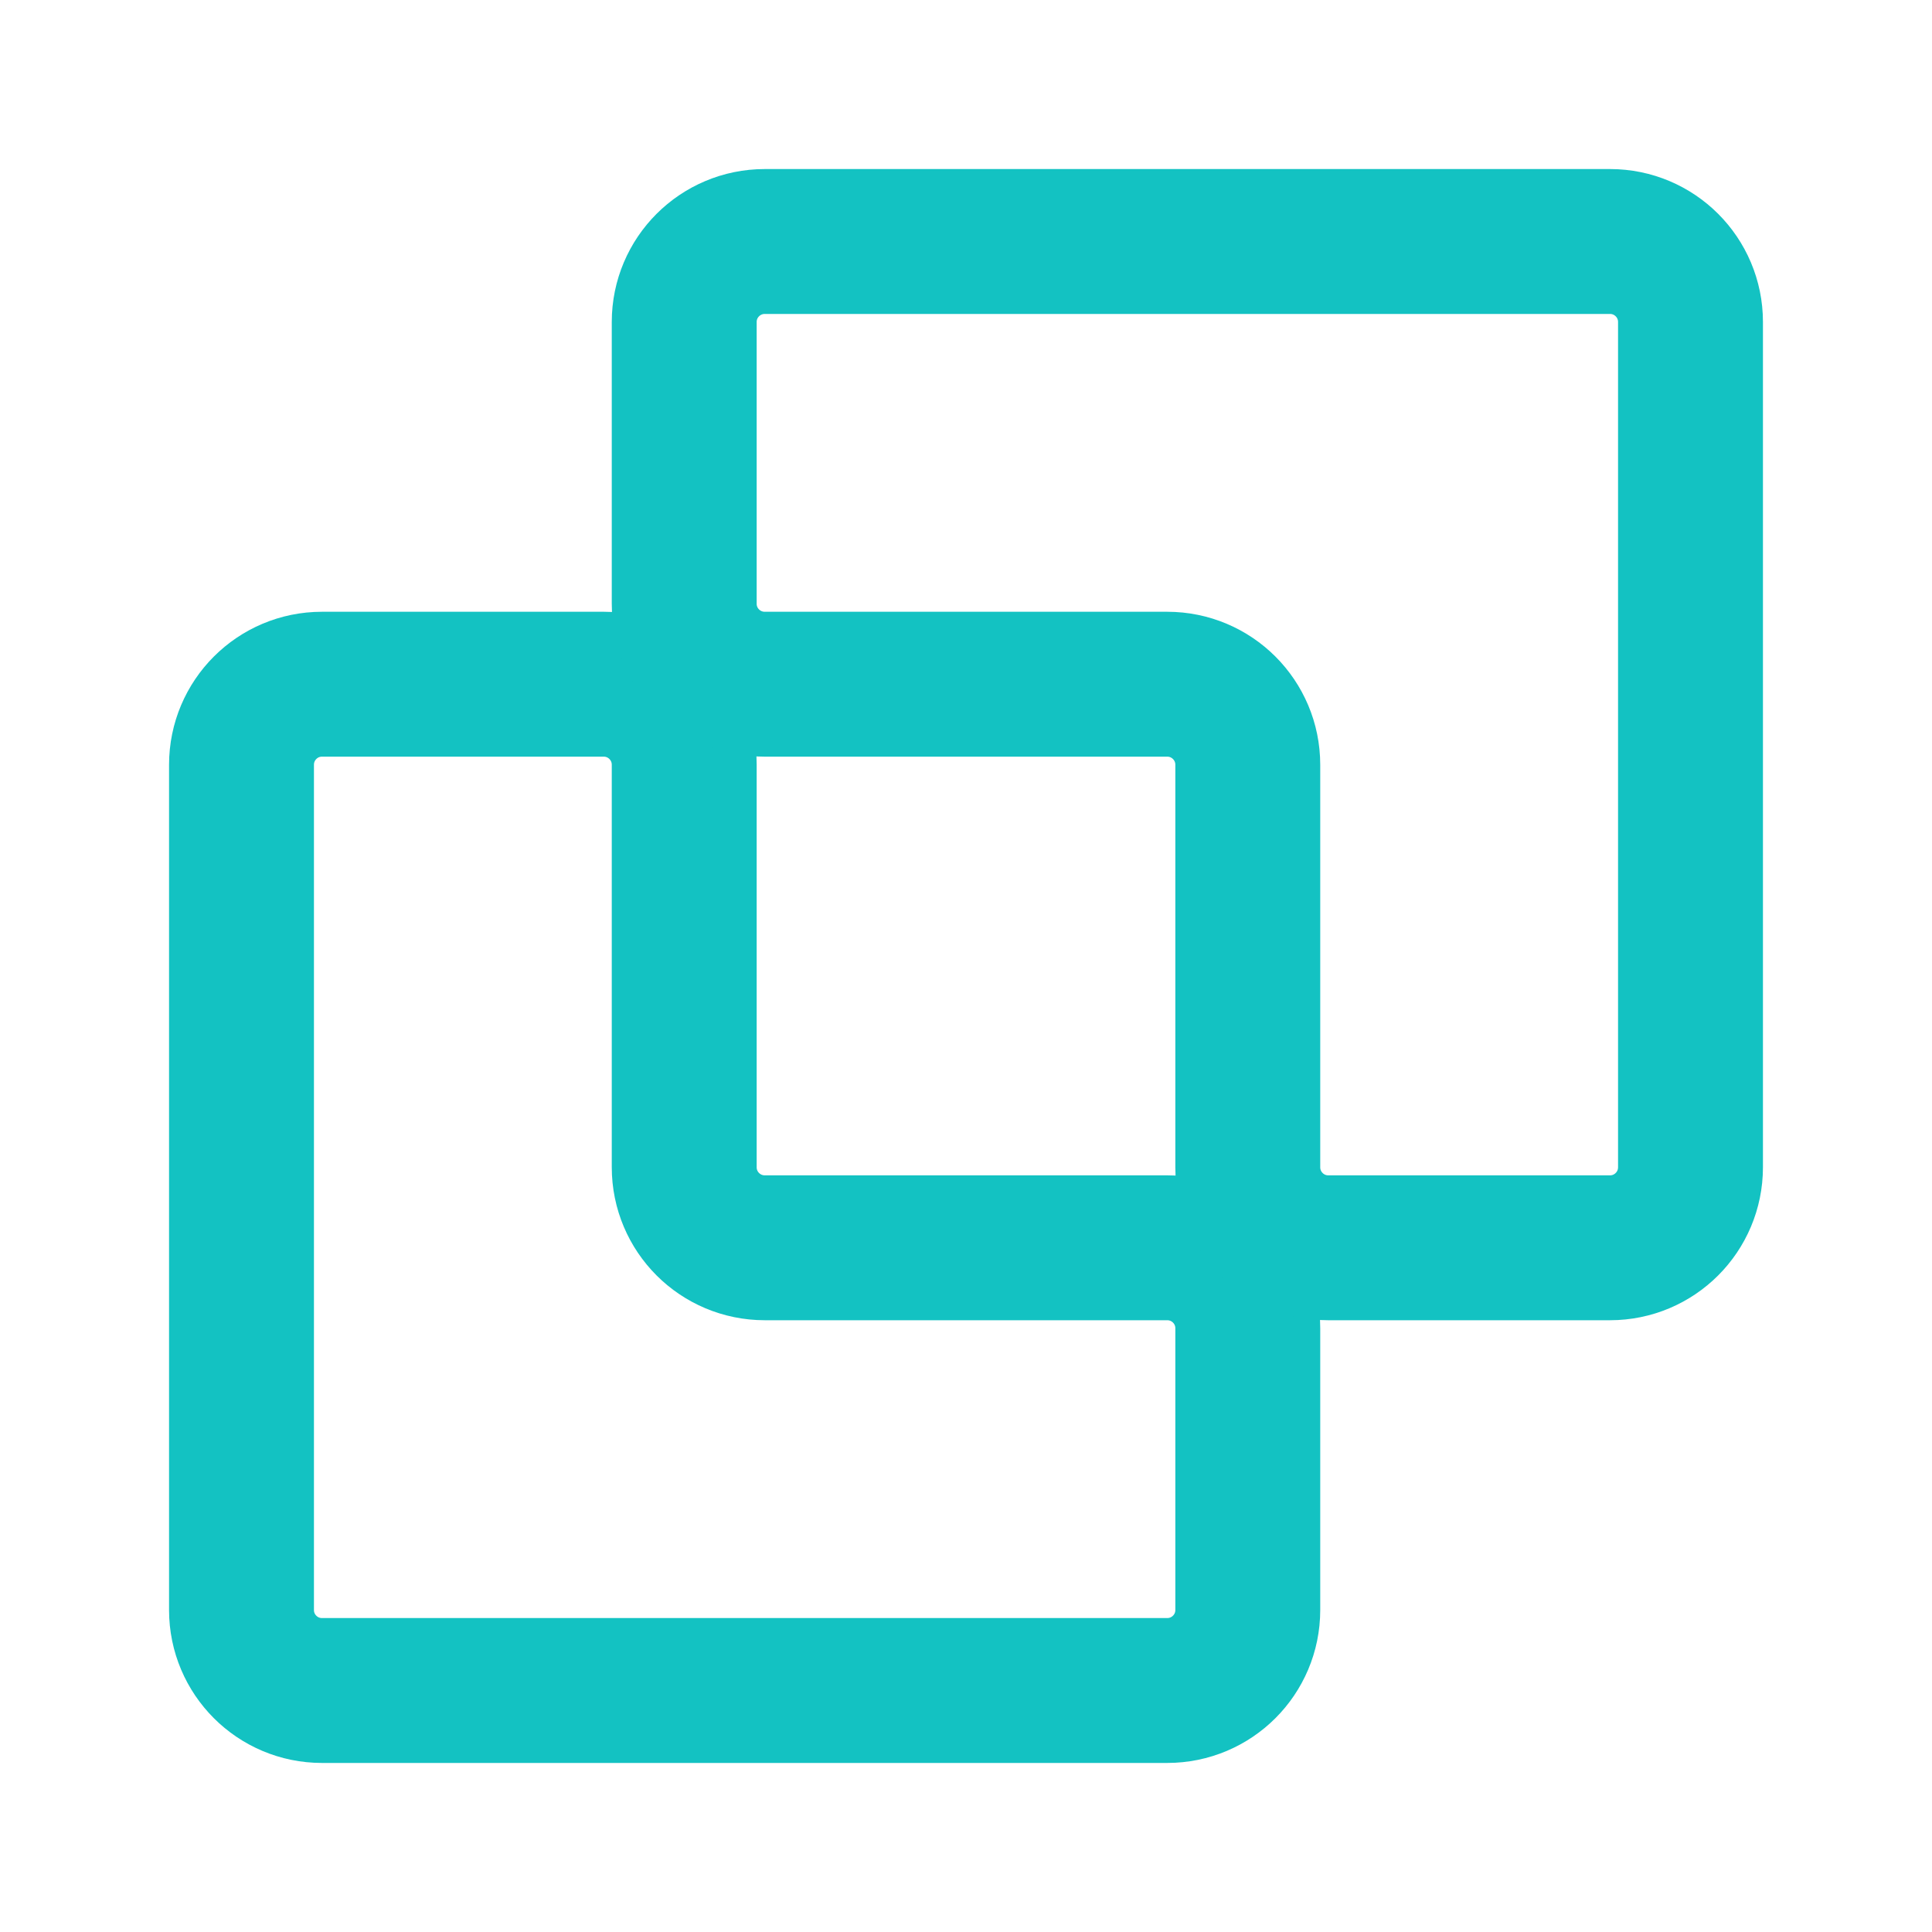 <svg width="20" height="20" viewBox="0 0 20 20" fill="none" xmlns="http://www.w3.org/2000/svg">
<path d="M2.5 16.667V7.917C2.5 7.456 2.873 7.083 3.333 7.083H6.25C6.71 7.083 7.083 7.456 7.083 7.917V12.083C7.083 12.544 7.456 12.917 7.917 12.917H12.083C12.544 12.917 12.917 13.29 12.917 13.75V16.667C12.917 17.127 12.544 17.5 12.083 17.5H3.333C2.873 17.5 2.5 17.127 2.5 16.667Z" stroke="#13C2C2" stroke-width="1.5" stroke-linecap="round" stroke-linejoin="round"/>
<path d="M17.5 3.333V12.083C17.5 12.544 17.127 12.917 16.667 12.917H13.75C13.29 12.917 12.917 12.544 12.917 12.083V7.917C12.917 7.456 12.544 7.083 12.083 7.083H7.917C7.456 7.083 7.083 6.71 7.083 6.25V3.333C7.083 2.873 7.456 2.5 7.917 2.5H16.667C17.127 2.5 17.5 2.873 17.5 3.333Z" stroke="#13C2C2" stroke-width="1.5" stroke-linecap="round" stroke-linejoin="round"/>
</svg>
